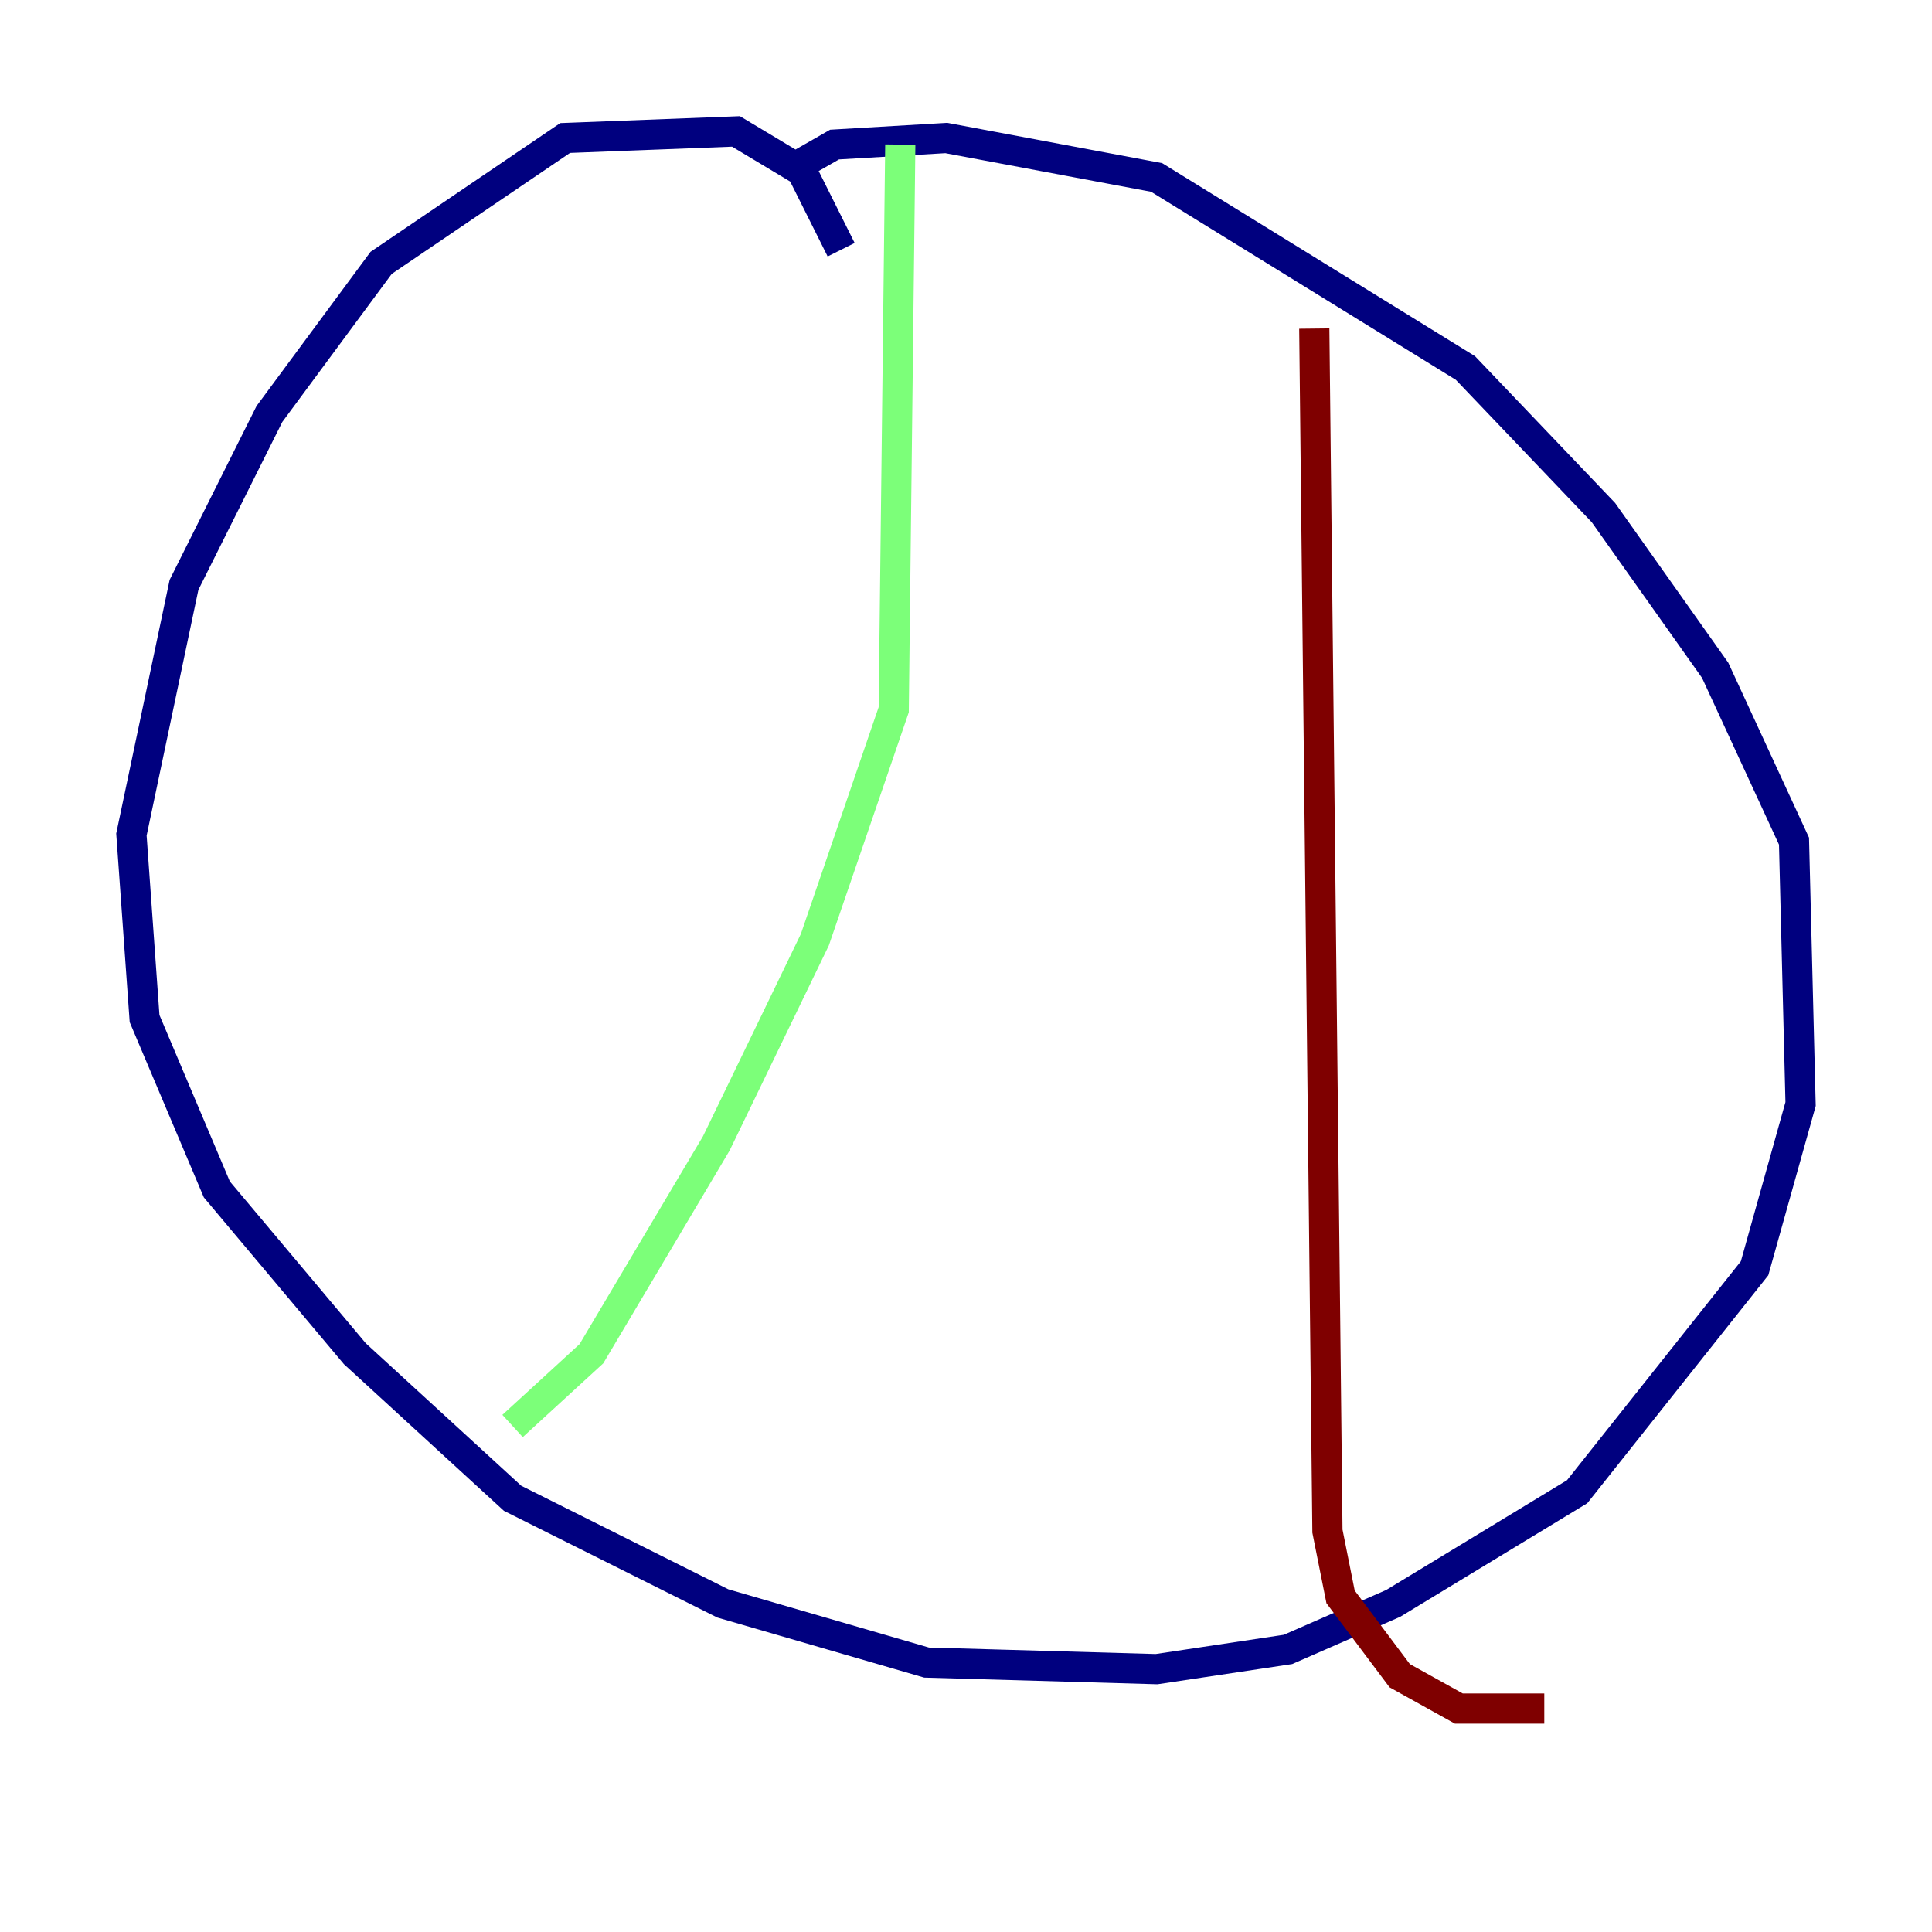 <?xml version="1.0" encoding="utf-8" ?>
<svg baseProfile="tiny" height="128" version="1.2" viewBox="0,0,128,128" width="128" xmlns="http://www.w3.org/2000/svg" xmlns:ev="http://www.w3.org/2001/xml-events" xmlns:xlink="http://www.w3.org/1999/xlink"><defs /><polyline fill="none" points="55.728,16.544 53.116,11.32 48.762,8.707 37.442,9.143 25.252,17.415 17.85,27.429 12.191,38.748 8.707,55.292 9.578,67.483 14.367,78.803 23.51,89.687 33.959,99.265 47.891,106.231 61.388,110.15 76.626,110.585 85.333,109.279 92.299,106.231 104.49,98.83 116.245,84.027 119.293,73.143 118.857,55.728 113.633,44.408 106.231,33.959 97.088,24.381 76.626,11.755 62.694,9.143 55.292,9.578 52.245,11.32" stroke="#00007f" stroke-width="2" /><polyline fill="none" points="59.646,9.578 59.211,47.02 53.986,62.258 47.456,75.755 39.184,89.687 33.959,94.476" stroke="#7cff79" stroke-width="2" /><polyline fill="none" points="87.075,21.769 87.946,101.442 88.816,105.796 92.735,111.02 96.653,113.197 102.313,113.197" stroke="#7f0000" stroke-width="2" /></svg>
